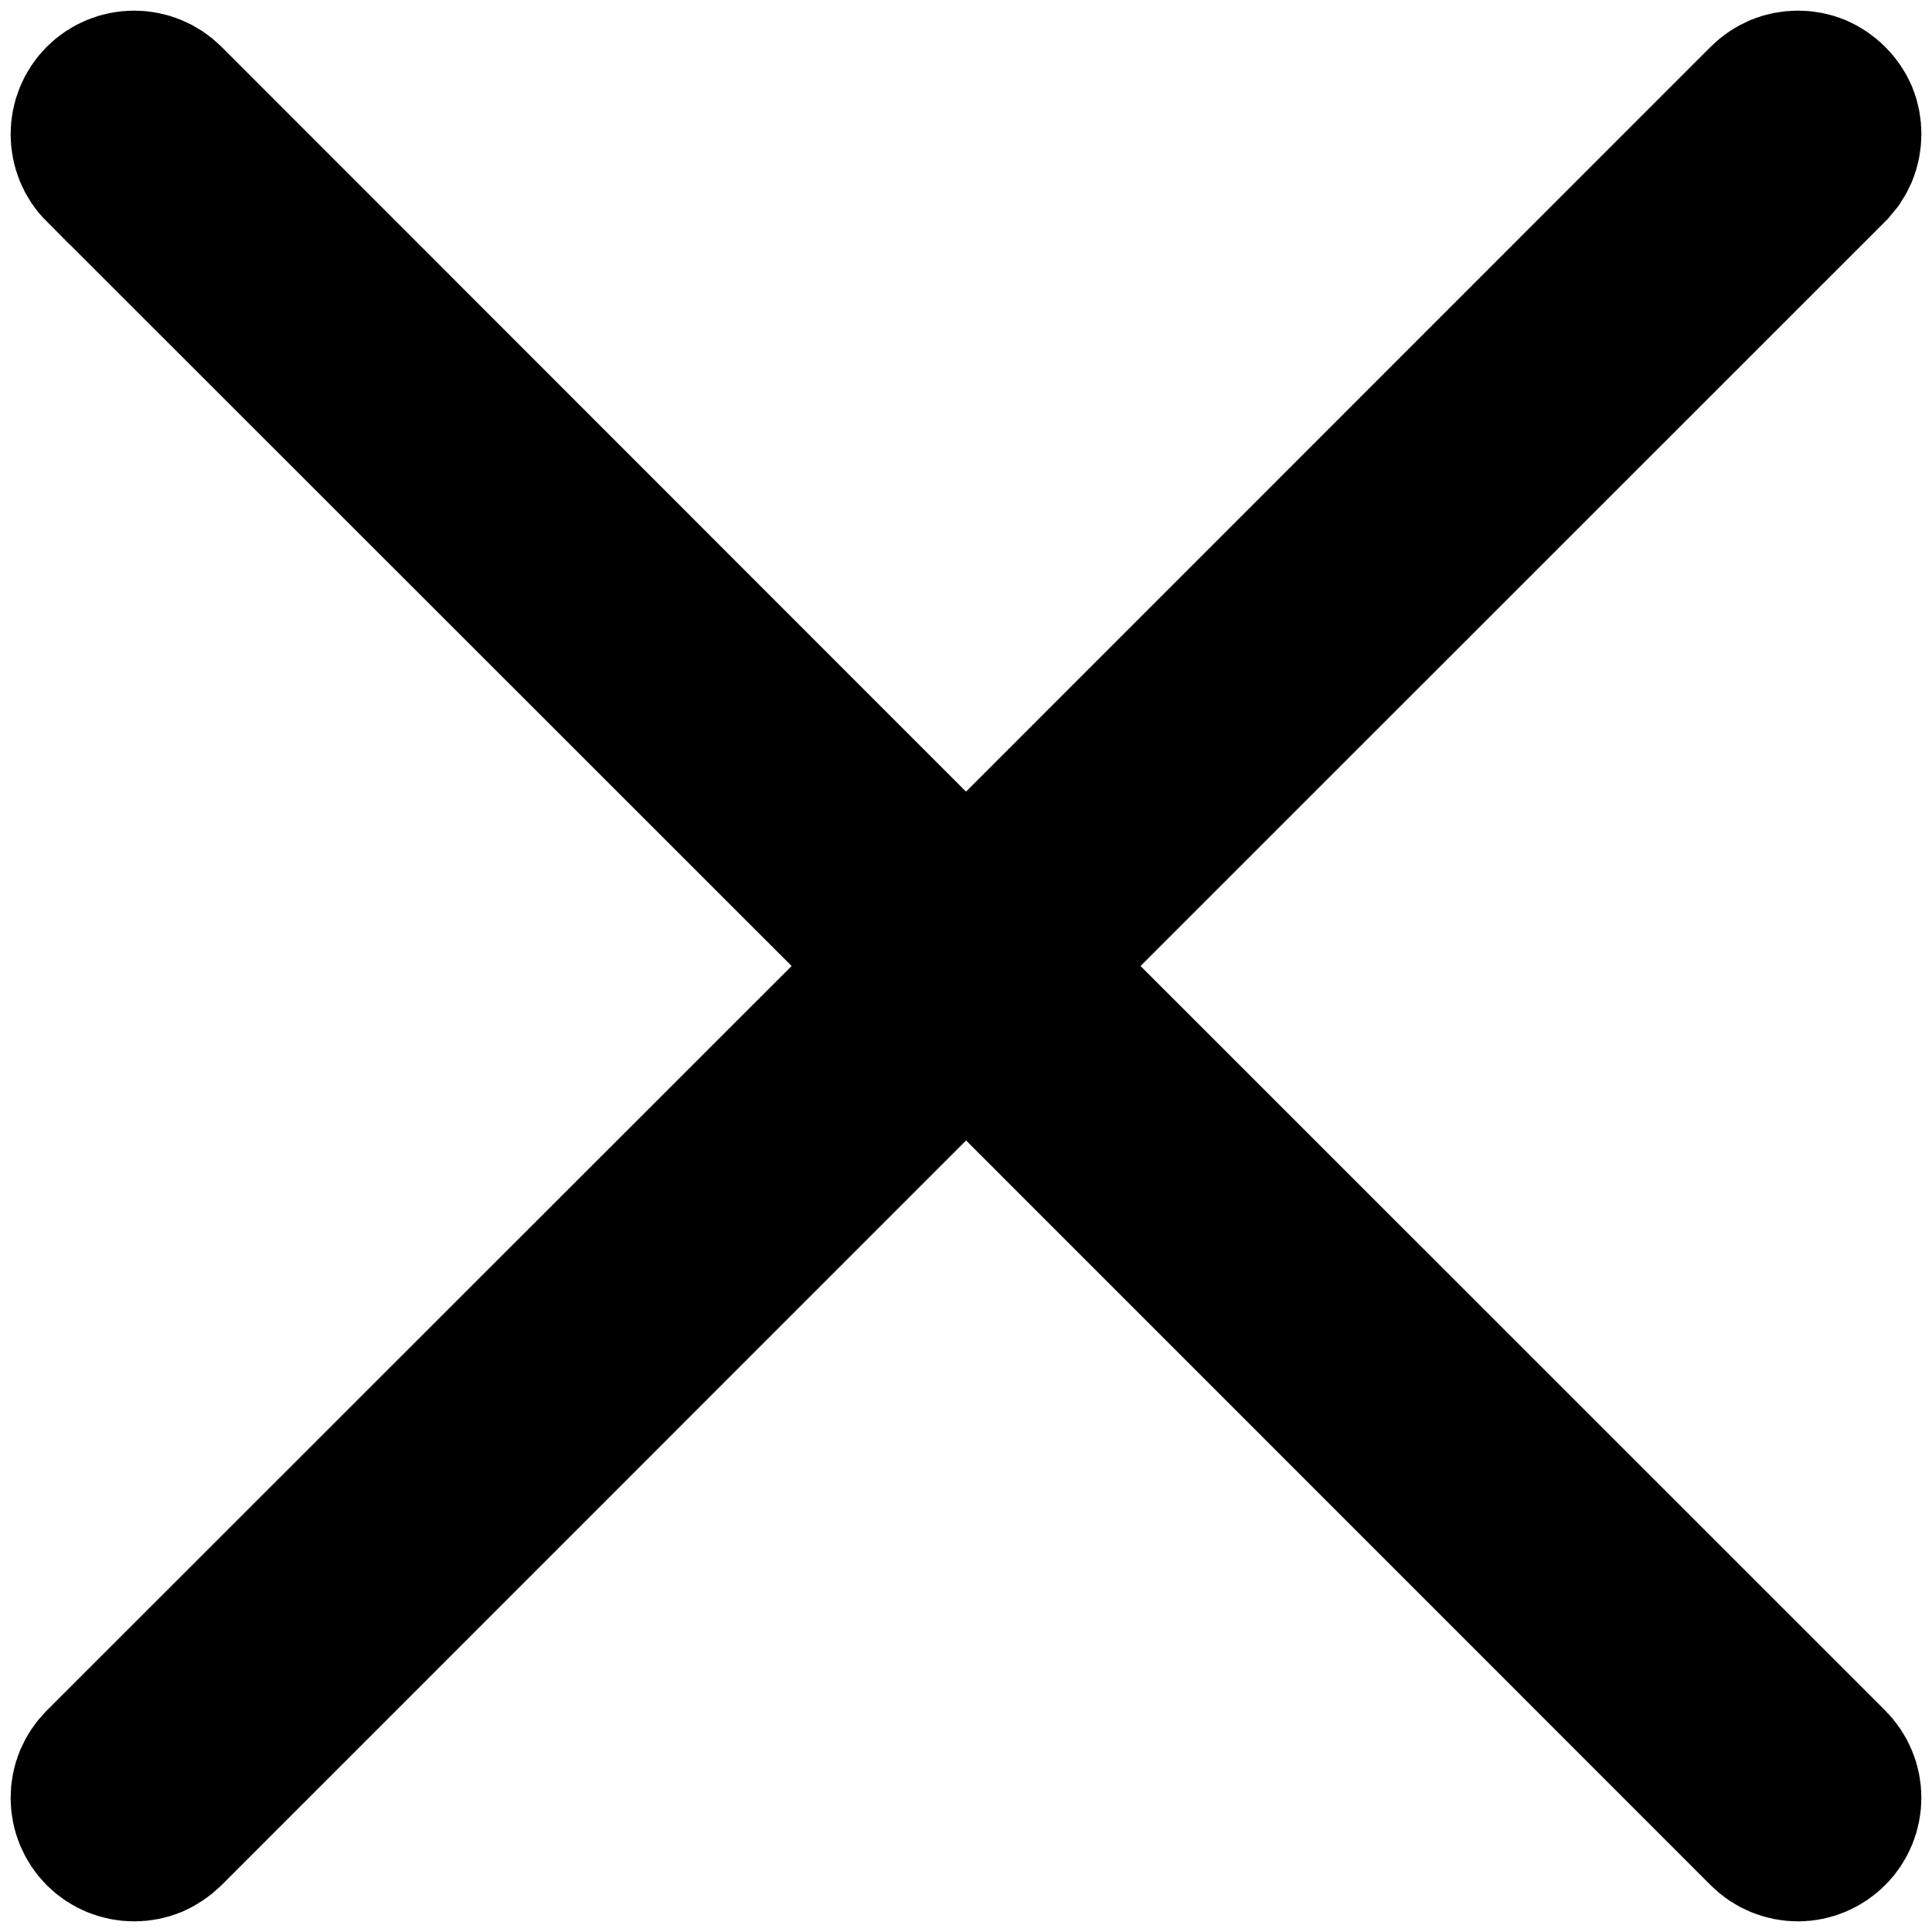 <svg width="12" height="12" viewBox="0 0 12 12" fill="none" xmlns="http://www.w3.org/2000/svg">
<path d="M11.168 0.566C11.203 0.566 11.238 0.573 11.27 0.586C11.302 0.6 11.331 0.62 11.356 0.645C11.381 0.67 11.401 0.699 11.415 0.731C11.428 0.763 11.434 0.798 11.434 0.833C11.434 0.869 11.427 0.904 11.414 0.936C11.407 0.952 11.399 0.967 11.389 0.982L11.356 1.022L6.731 5.646L6.376 6L6.731 6.354L11.356 10.978C11.406 11.028 11.434 11.096 11.434 11.166C11.434 11.237 11.406 11.305 11.356 11.355C11.306 11.405 11.238 11.434 11.168 11.434C11.097 11.434 11.029 11.406 10.979 11.356L6 6.376L5.646 6.731L1.022 11.356C0.997 11.38 0.968 11.4 0.936 11.414C0.904 11.427 0.869 11.434 0.833 11.434C0.763 11.434 0.694 11.406 0.644 11.356C0.619 11.331 0.6 11.301 0.586 11.269C0.573 11.237 0.566 11.202 0.566 11.166C0.566 11.131 0.573 11.096 0.586 11.064C0.6 11.032 0.619 11.003 0.644 10.978L5.27 6.354L5.624 6L5.27 5.646L0.644 1.022H0.643C0.593 0.972 0.566 0.904 0.566 0.833C0.566 0.763 0.594 0.694 0.644 0.644C0.694 0.594 0.763 0.566 0.833 0.566C0.904 0.566 0.972 0.594 1.022 0.644L5.646 5.27L6 5.623L6.354 5.27L10.979 0.644C11.004 0.619 11.033 0.6 11.065 0.586C11.097 0.573 11.132 0.566 11.168 0.566Z" fill="#121521" stroke="currentColor"/>
</svg>

